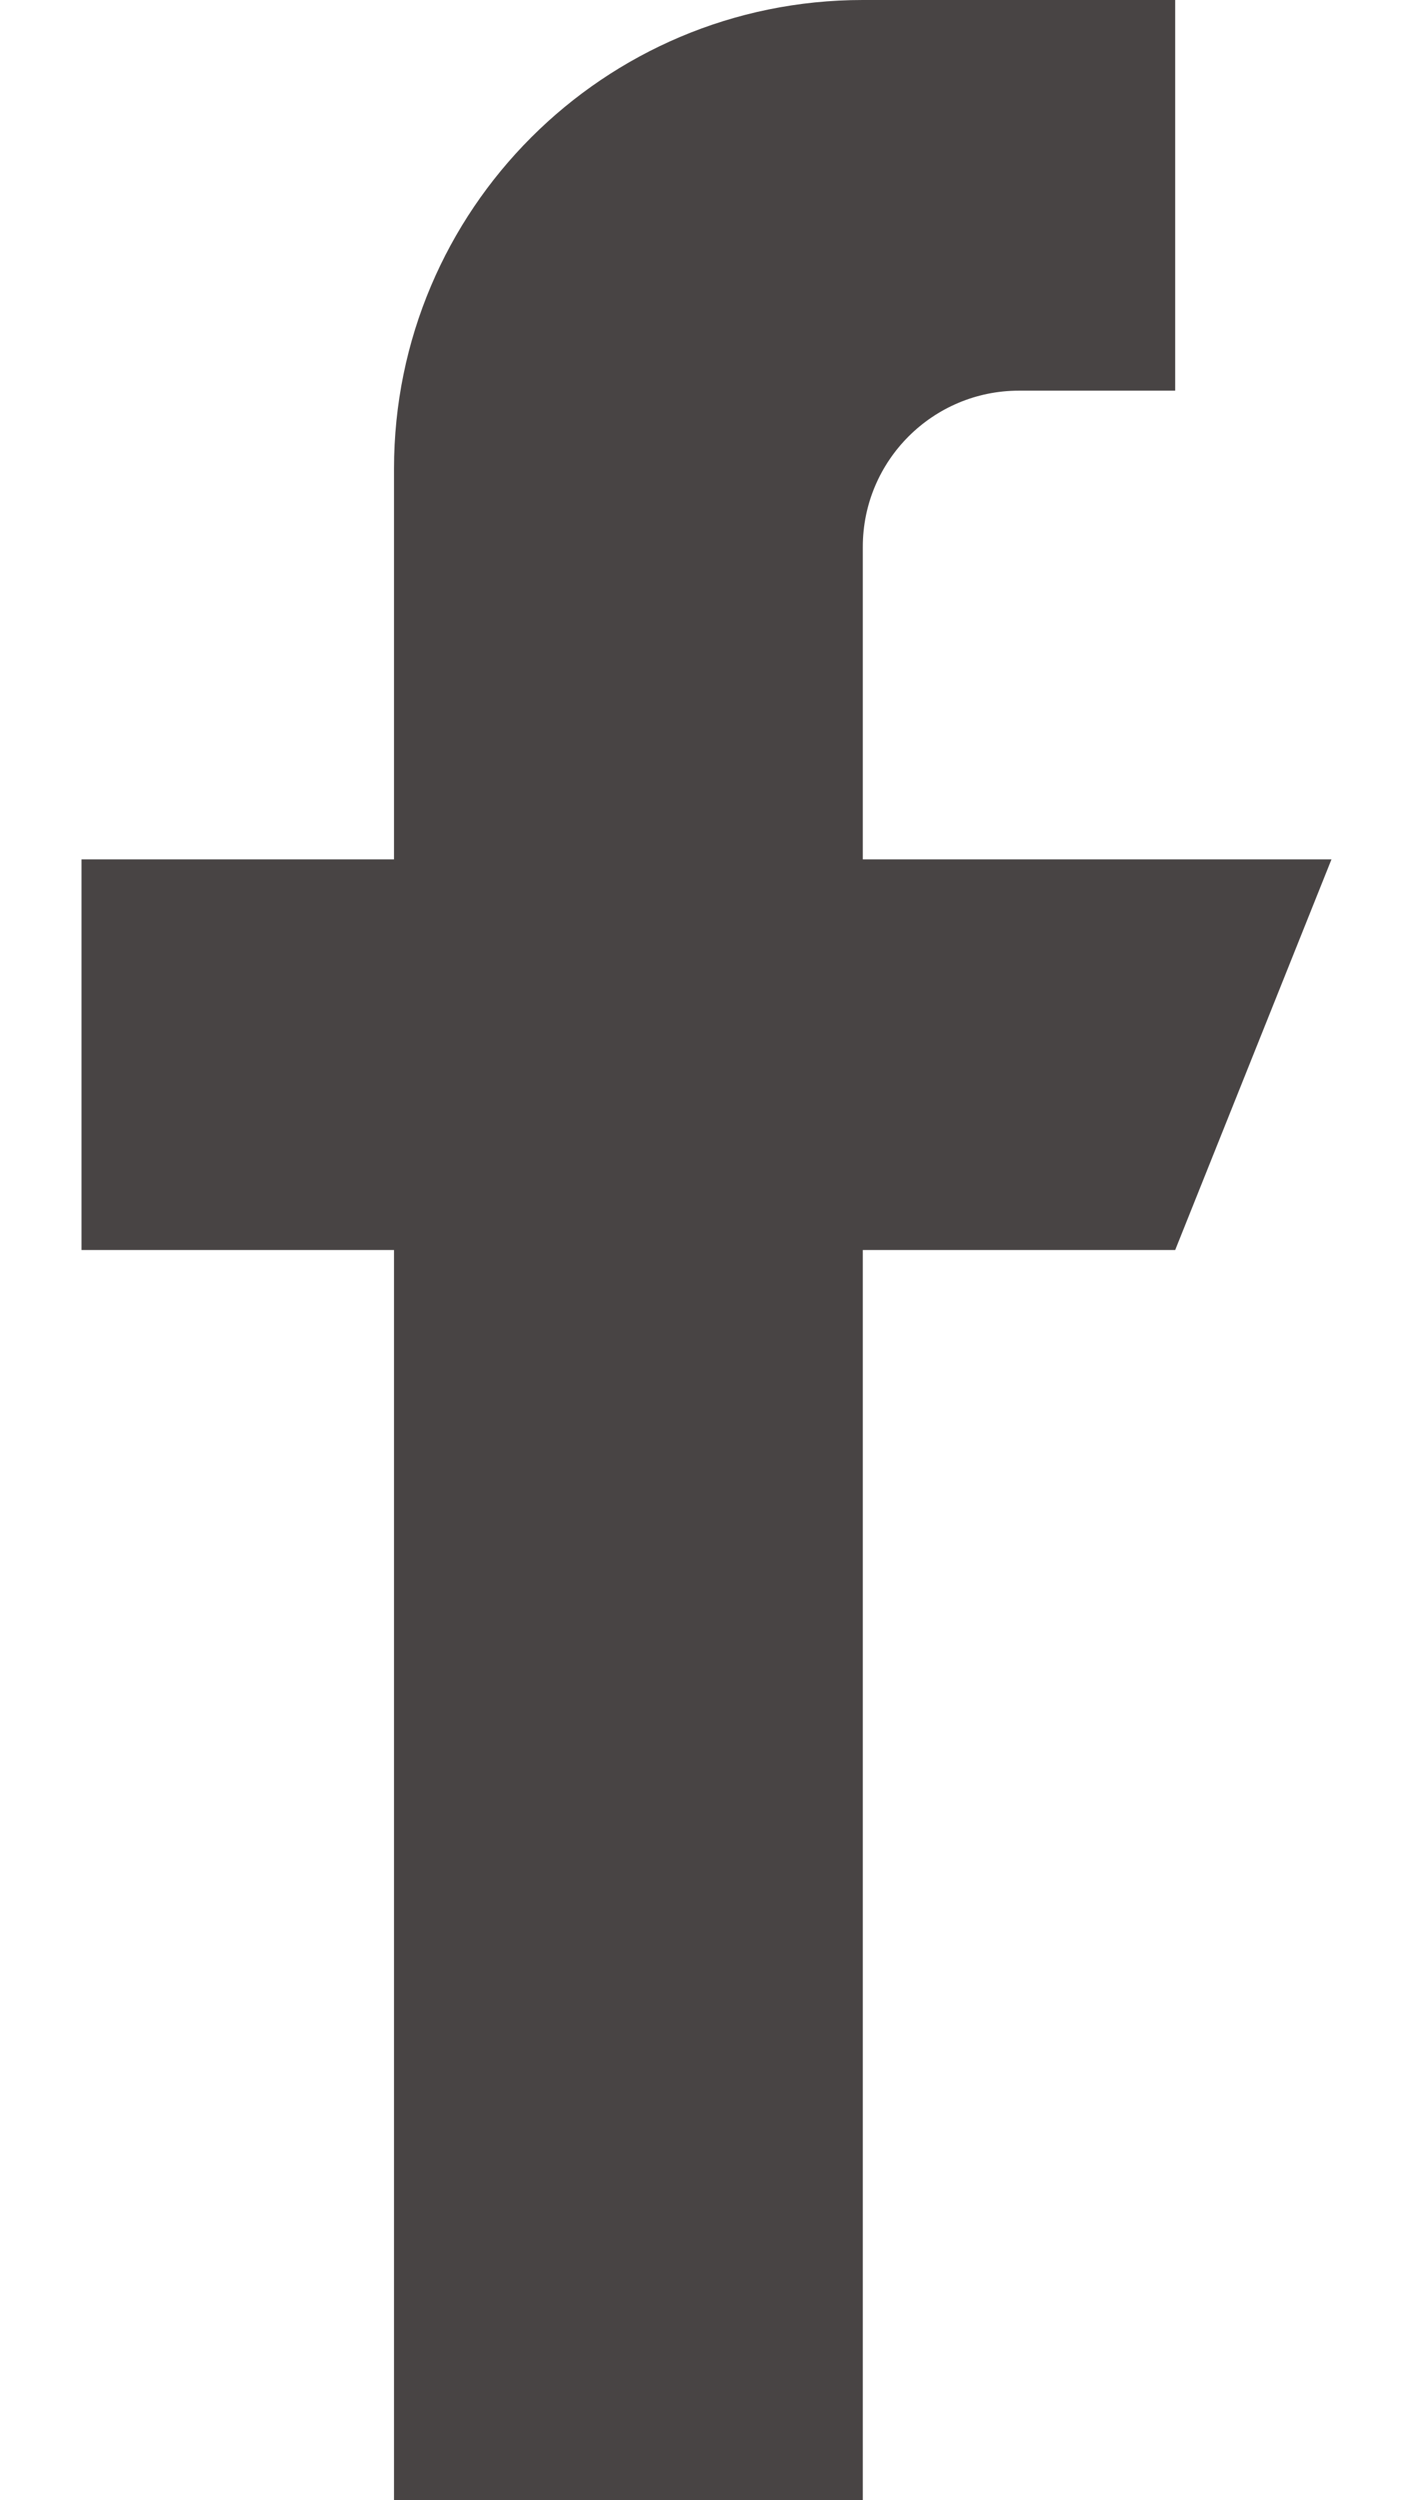<svg width="13" height="23" viewBox="0 0 13 23" fill="none" xmlns="http://www.w3.org/2000/svg">
    <path d="M12.25 7.906H7.938V5.031C7.938 4.238 8.582 3.594 9.375 3.594H10.812V0H7.938C5.556 0 3.625 1.931 3.625 4.312V7.906H0.75V11.5H3.625V23H7.938V11.5H10.812L12.25 7.906Z" fill="#484444"/>
</svg>
